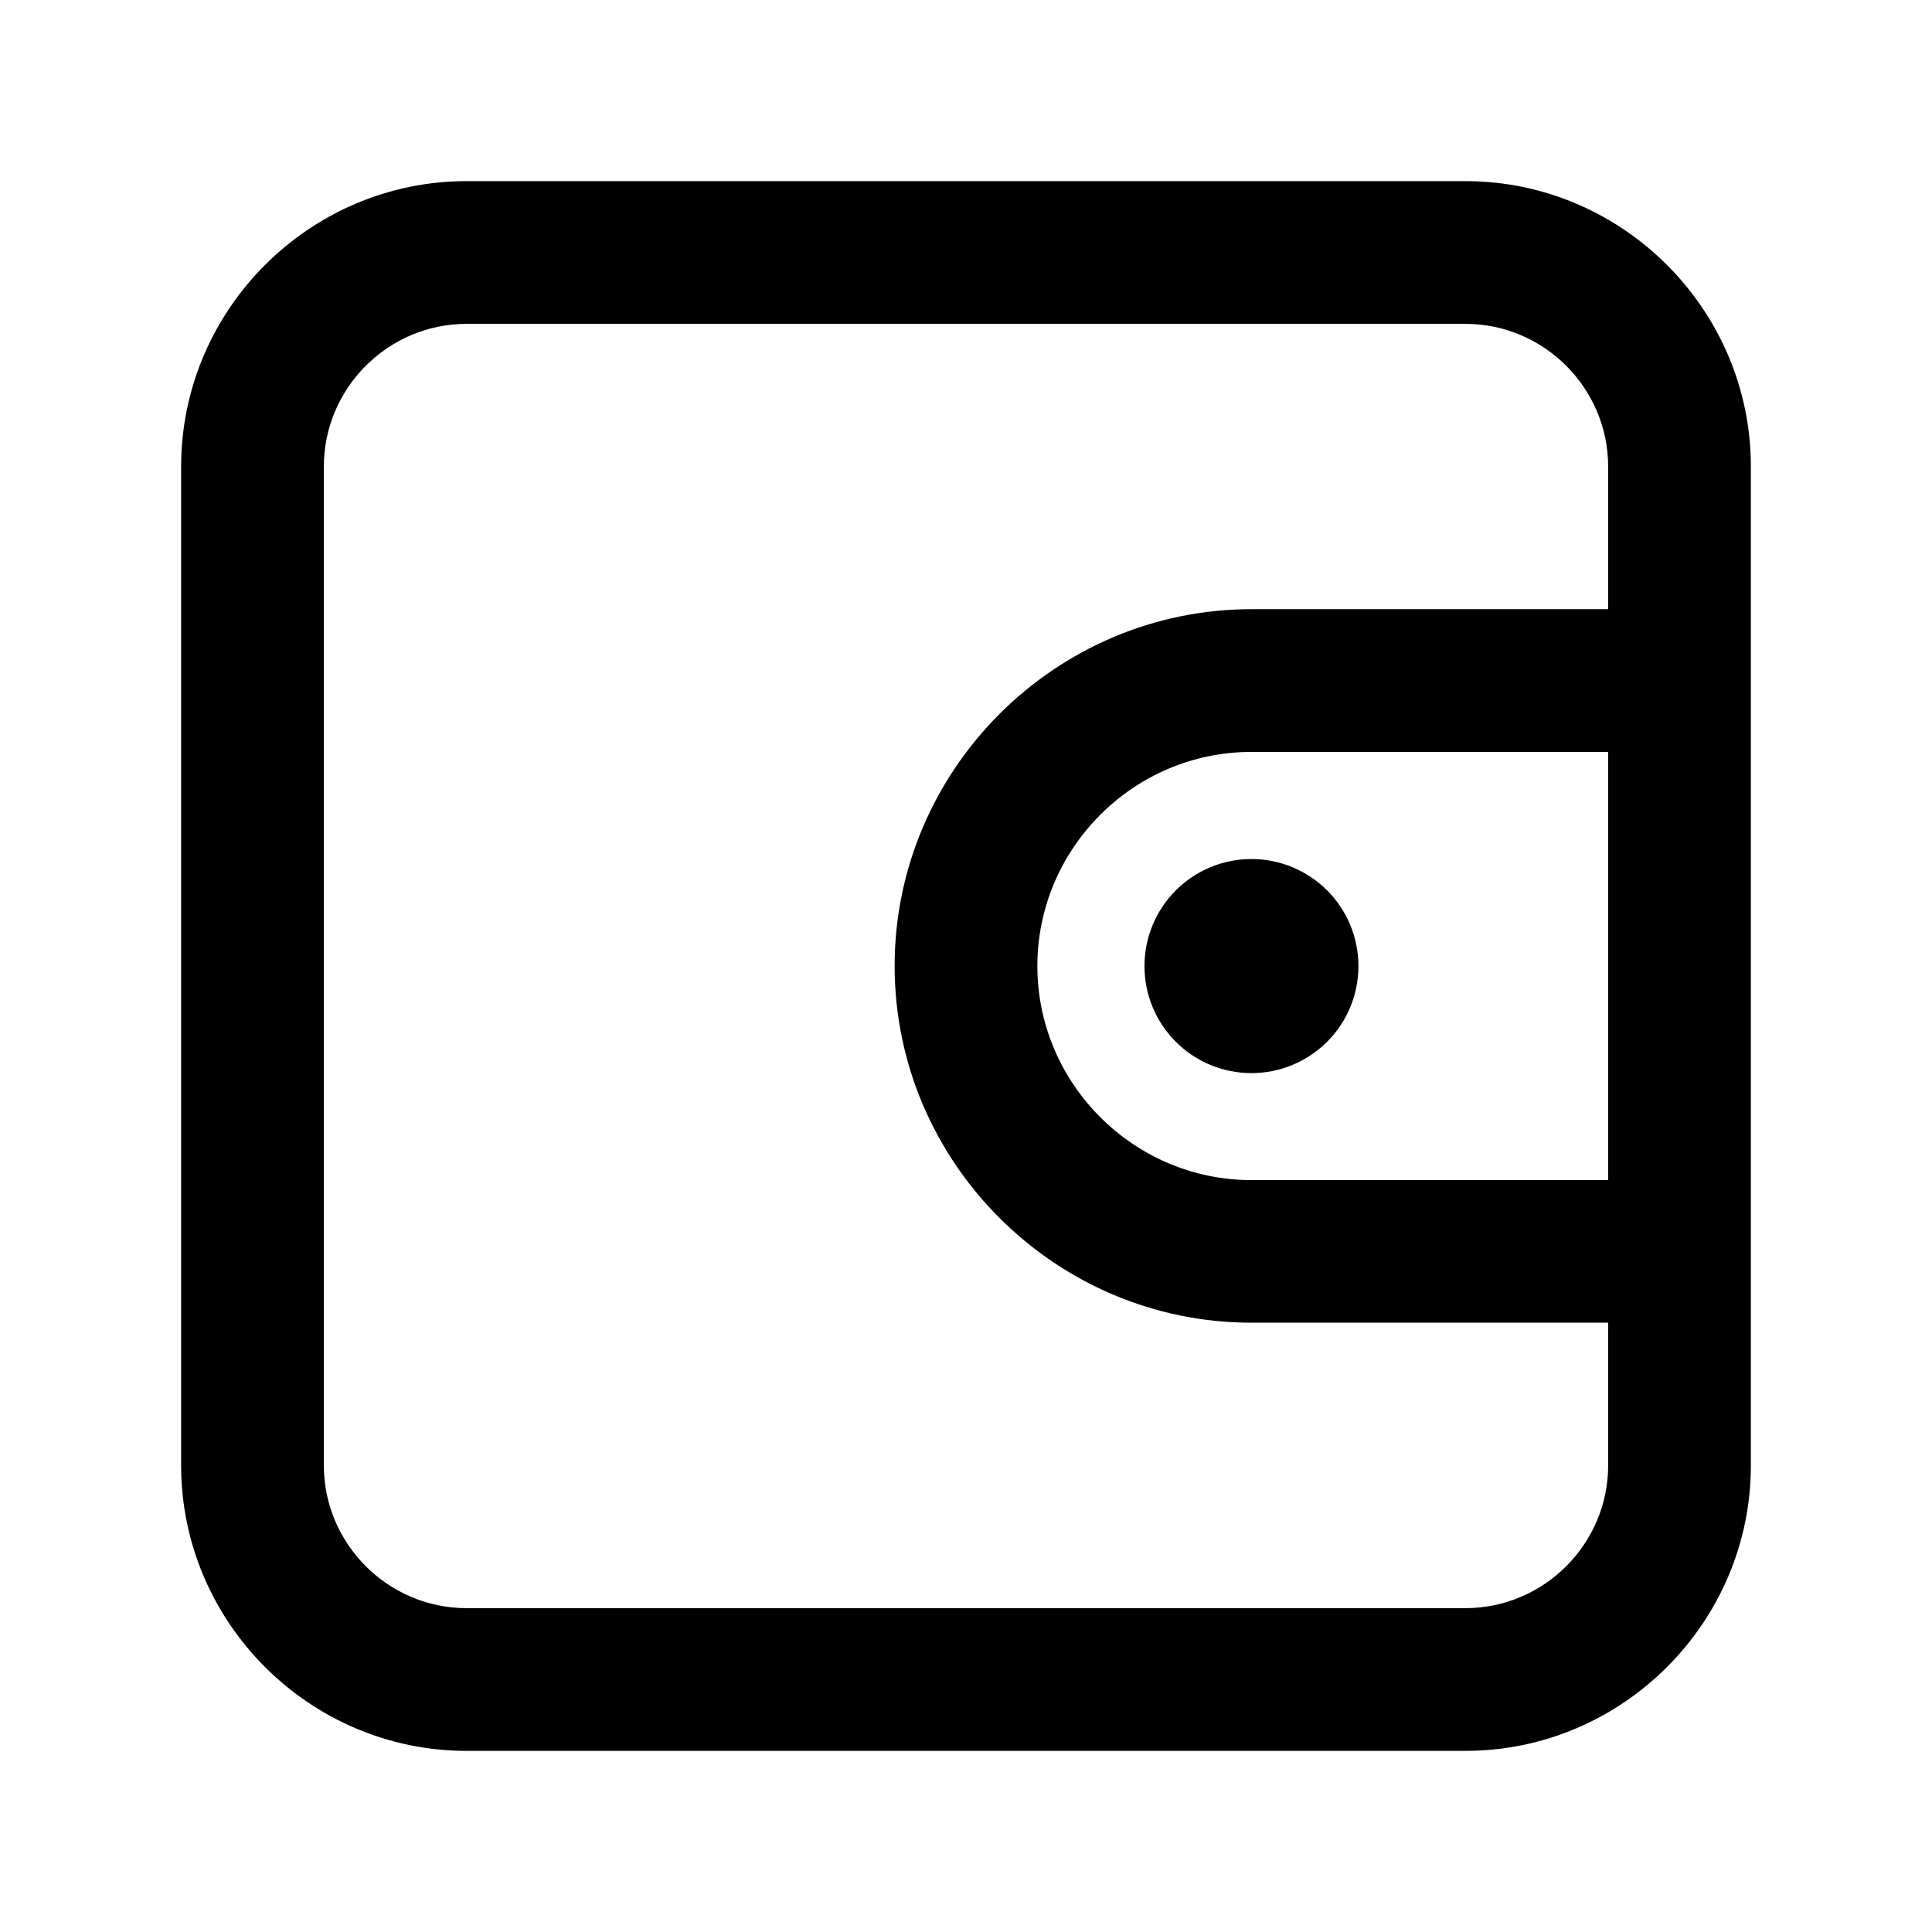 <svg width="16" height="16" viewBox="0 0 16 16" xmlns="http://www.w3.org/2000/svg">
<g id="Frame">
<path id="Vector" d="M12.136 1.5H3.864C2.564 1.5 1.5 2.564 1.5 3.864V12.136C1.5 13.436 2.564 14.5 3.864 14.5H12.136C13.436 14.5 14.5 13.436 14.5 12.136V3.864C14.5 2.564 13.436 1.5 12.136 1.5ZM13.318 9.773H10.364C9.389 9.773 8.591 8.975 8.591 8C8.591 7.025 9.389 6.227 10.364 6.227H13.318V9.773ZM10.364 5.045C8.739 5.045 7.409 6.375 7.409 8C7.409 9.625 8.739 10.954 10.364 10.954H13.318V12.136C13.318 12.786 12.786 13.318 12.136 13.318H3.864C3.214 13.318 2.682 12.786 2.682 12.136V3.864C2.682 3.214 3.214 2.682 3.864 2.682H12.136C12.786 2.682 13.318 3.214 13.318 3.864V5.045H10.364Z" />
<path id="Vector_2" d="M9.478 8.001C9.478 8.236 9.571 8.461 9.737 8.627C9.903 8.794 10.129 8.887 10.364 8.887C10.599 8.887 10.824 8.794 10.991 8.627C11.157 8.461 11.25 8.236 11.25 8.001C11.25 7.766 11.157 7.54 10.991 7.374C10.824 7.208 10.599 7.114 10.364 7.114C10.129 7.114 9.903 7.208 9.737 7.374C9.571 7.54 9.478 7.766 9.478 8.001Z" fill="black"/>
</g>
</svg>

